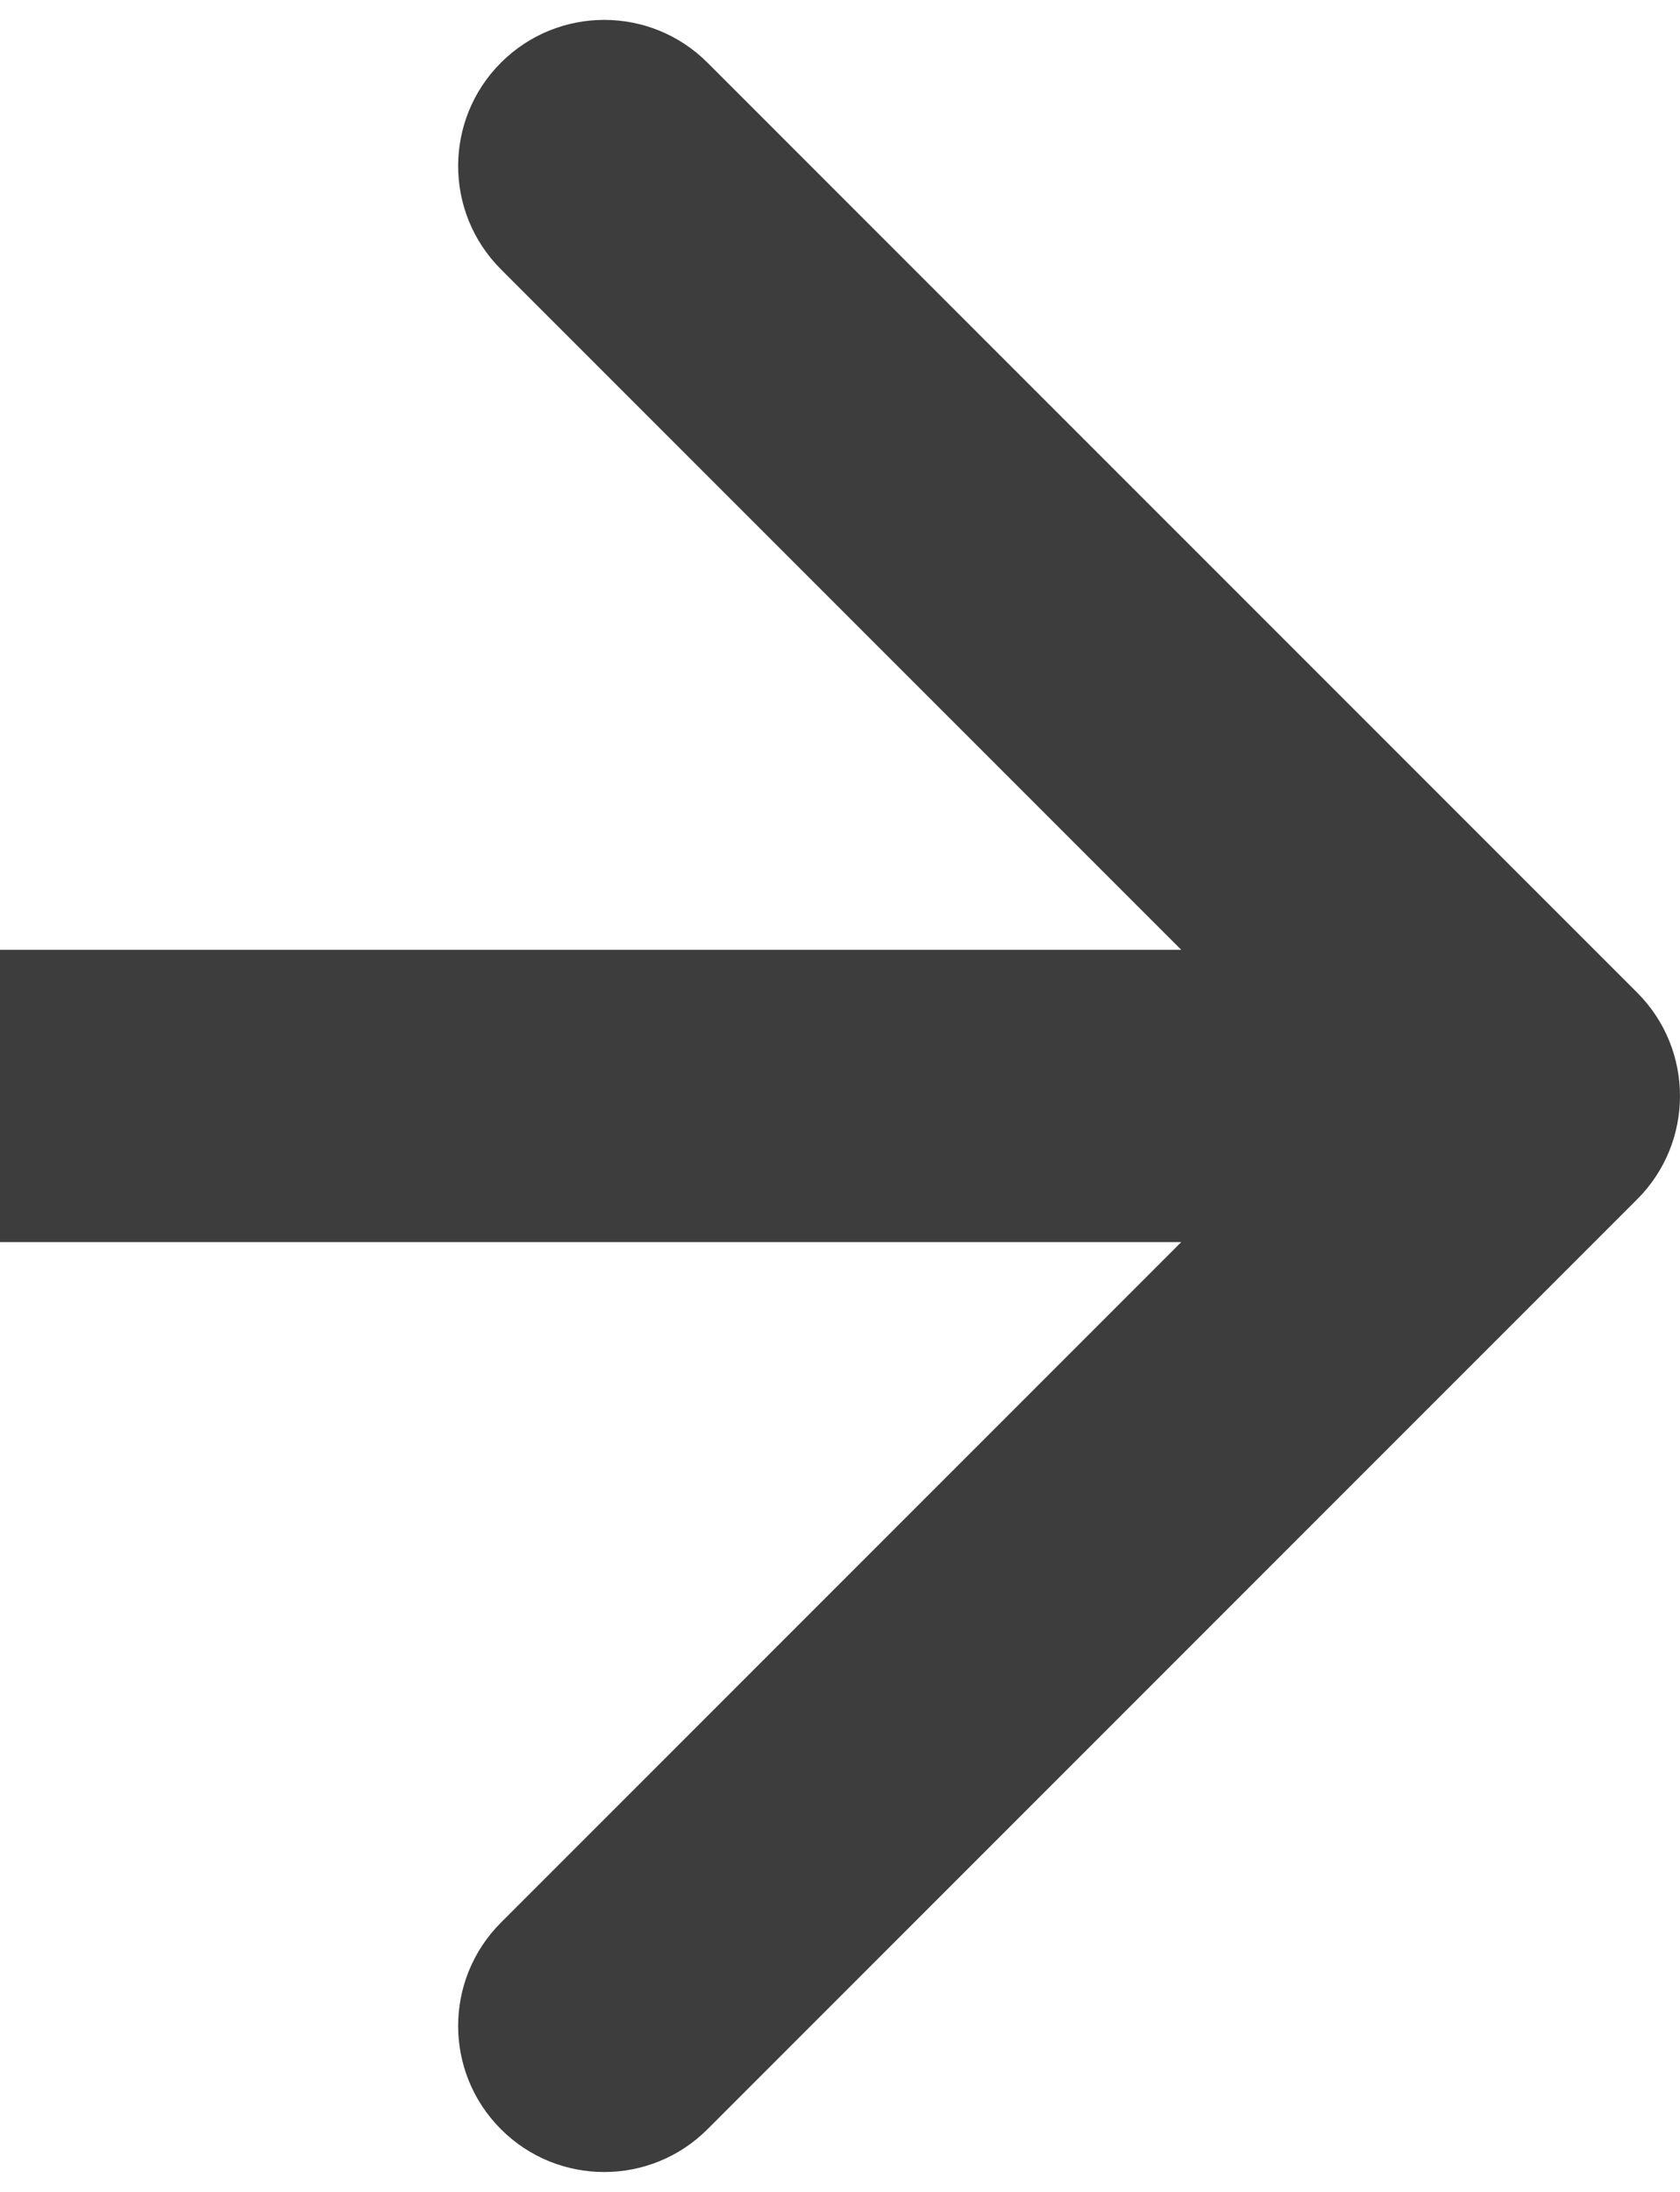 <svg width="23" height="30" viewBox="0 0 23 30" fill="none" xmlns="http://www.w3.org/2000/svg">
<path d="M22.414 13.586C23.195 14.367 23.195 15.633 22.414 16.414L9.686 29.142C8.905 29.923 7.639 29.923 6.858 29.142C6.077 28.361 6.077 27.095 6.858 26.314L18.172 15L6.858 3.686C6.077 2.905 6.077 1.639 6.858 0.858C7.639 0.077 8.905 0.077 9.686 0.858L22.414 13.586ZM0 13H21V17H0V13Z" fill="rgba(61, 61, 61, 1)"/>
</svg>

